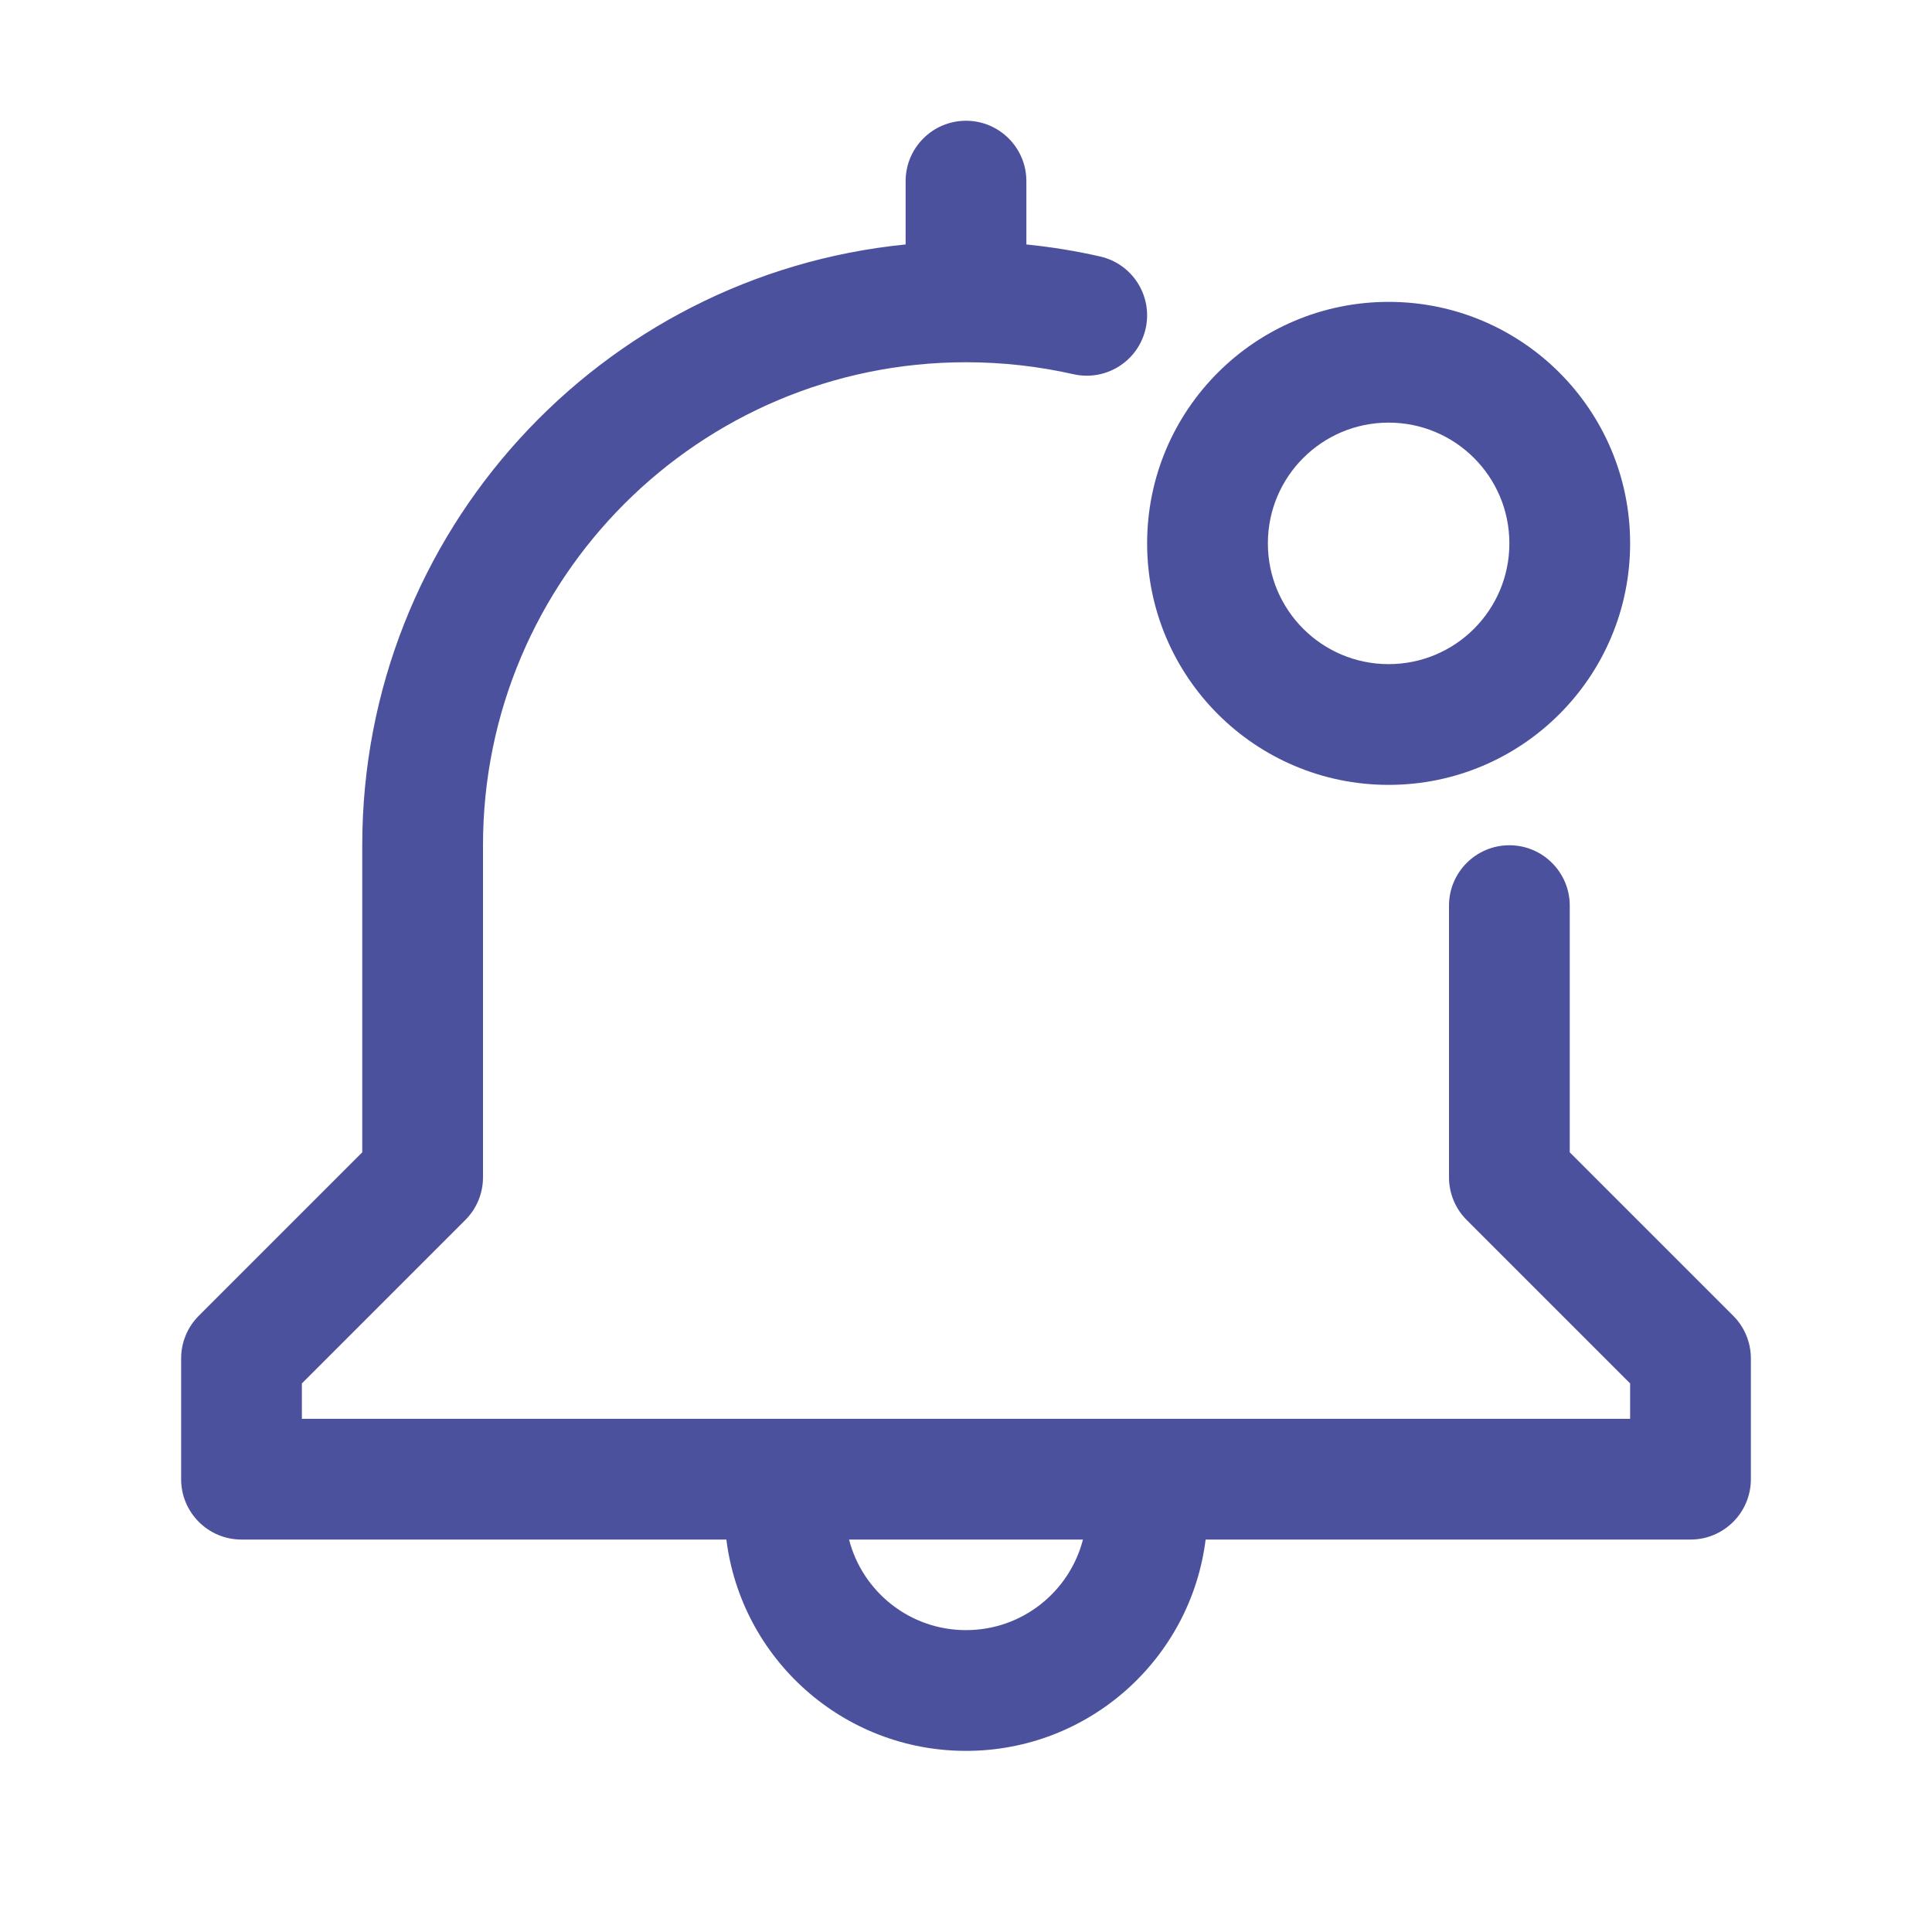 <svg width="32" height="32" viewBox="0 0 32 32" fill="none" xmlns="http://www.w3.org/2000/svg">
<path fill-rule="evenodd" clip-rule="evenodd" d="M17 3C17 2.448 16.552 2 16 2C15.448 2 15 2.448 15 3V4.049C9.947 4.551 6 8.815 6 14V19.086L3.293 21.793C3.105 21.98 3 22.235 3 22.5V24.5C3 25.052 3.448 25.5 4 25.5H12.031C12.277 27.473 13.96 29 16 29C18.04 29 19.723 27.473 19.969 25.5H28C28.552 25.5 29 25.052 29 24.5V22.5C29 22.235 28.895 21.98 28.707 21.793L26 19.086V15C26 14.448 25.552 14 25 14C24.448 14 24 14.448 24 15V19.5C24 19.765 24.105 20.02 24.293 20.207L27 22.914V23.5H5V22.914L7.707 20.207C7.895 20.02 8 19.765 8 19.5V14C8 9.582 11.582 6 16 6C16.612 6 17.208 6.069 17.779 6.198C18.317 6.32 18.853 5.983 18.975 5.444C19.097 4.906 18.76 4.37 18.221 4.248C17.822 4.157 17.415 4.091 17 4.049V3ZM16 27C15.068 27 14.285 26.363 14.063 25.5H17.937C17.715 26.363 16.932 27 16 27Z" fill="#4C519E"/>
<path fill-rule="evenodd" clip-rule="evenodd" d="M23 5C20.791 5 19 6.791 19 9C19 11.209 20.791 13 23 13C25.209 13 27 11.209 27 9C27 6.791 25.209 5 23 5ZM21 9C21 7.895 21.895 7 23 7C24.105 7 25 7.895 25 9C25 10.105 24.105 11 23 11C21.895 11 21 10.105 21 9Z" fill="#4C519E"/>
</svg>
